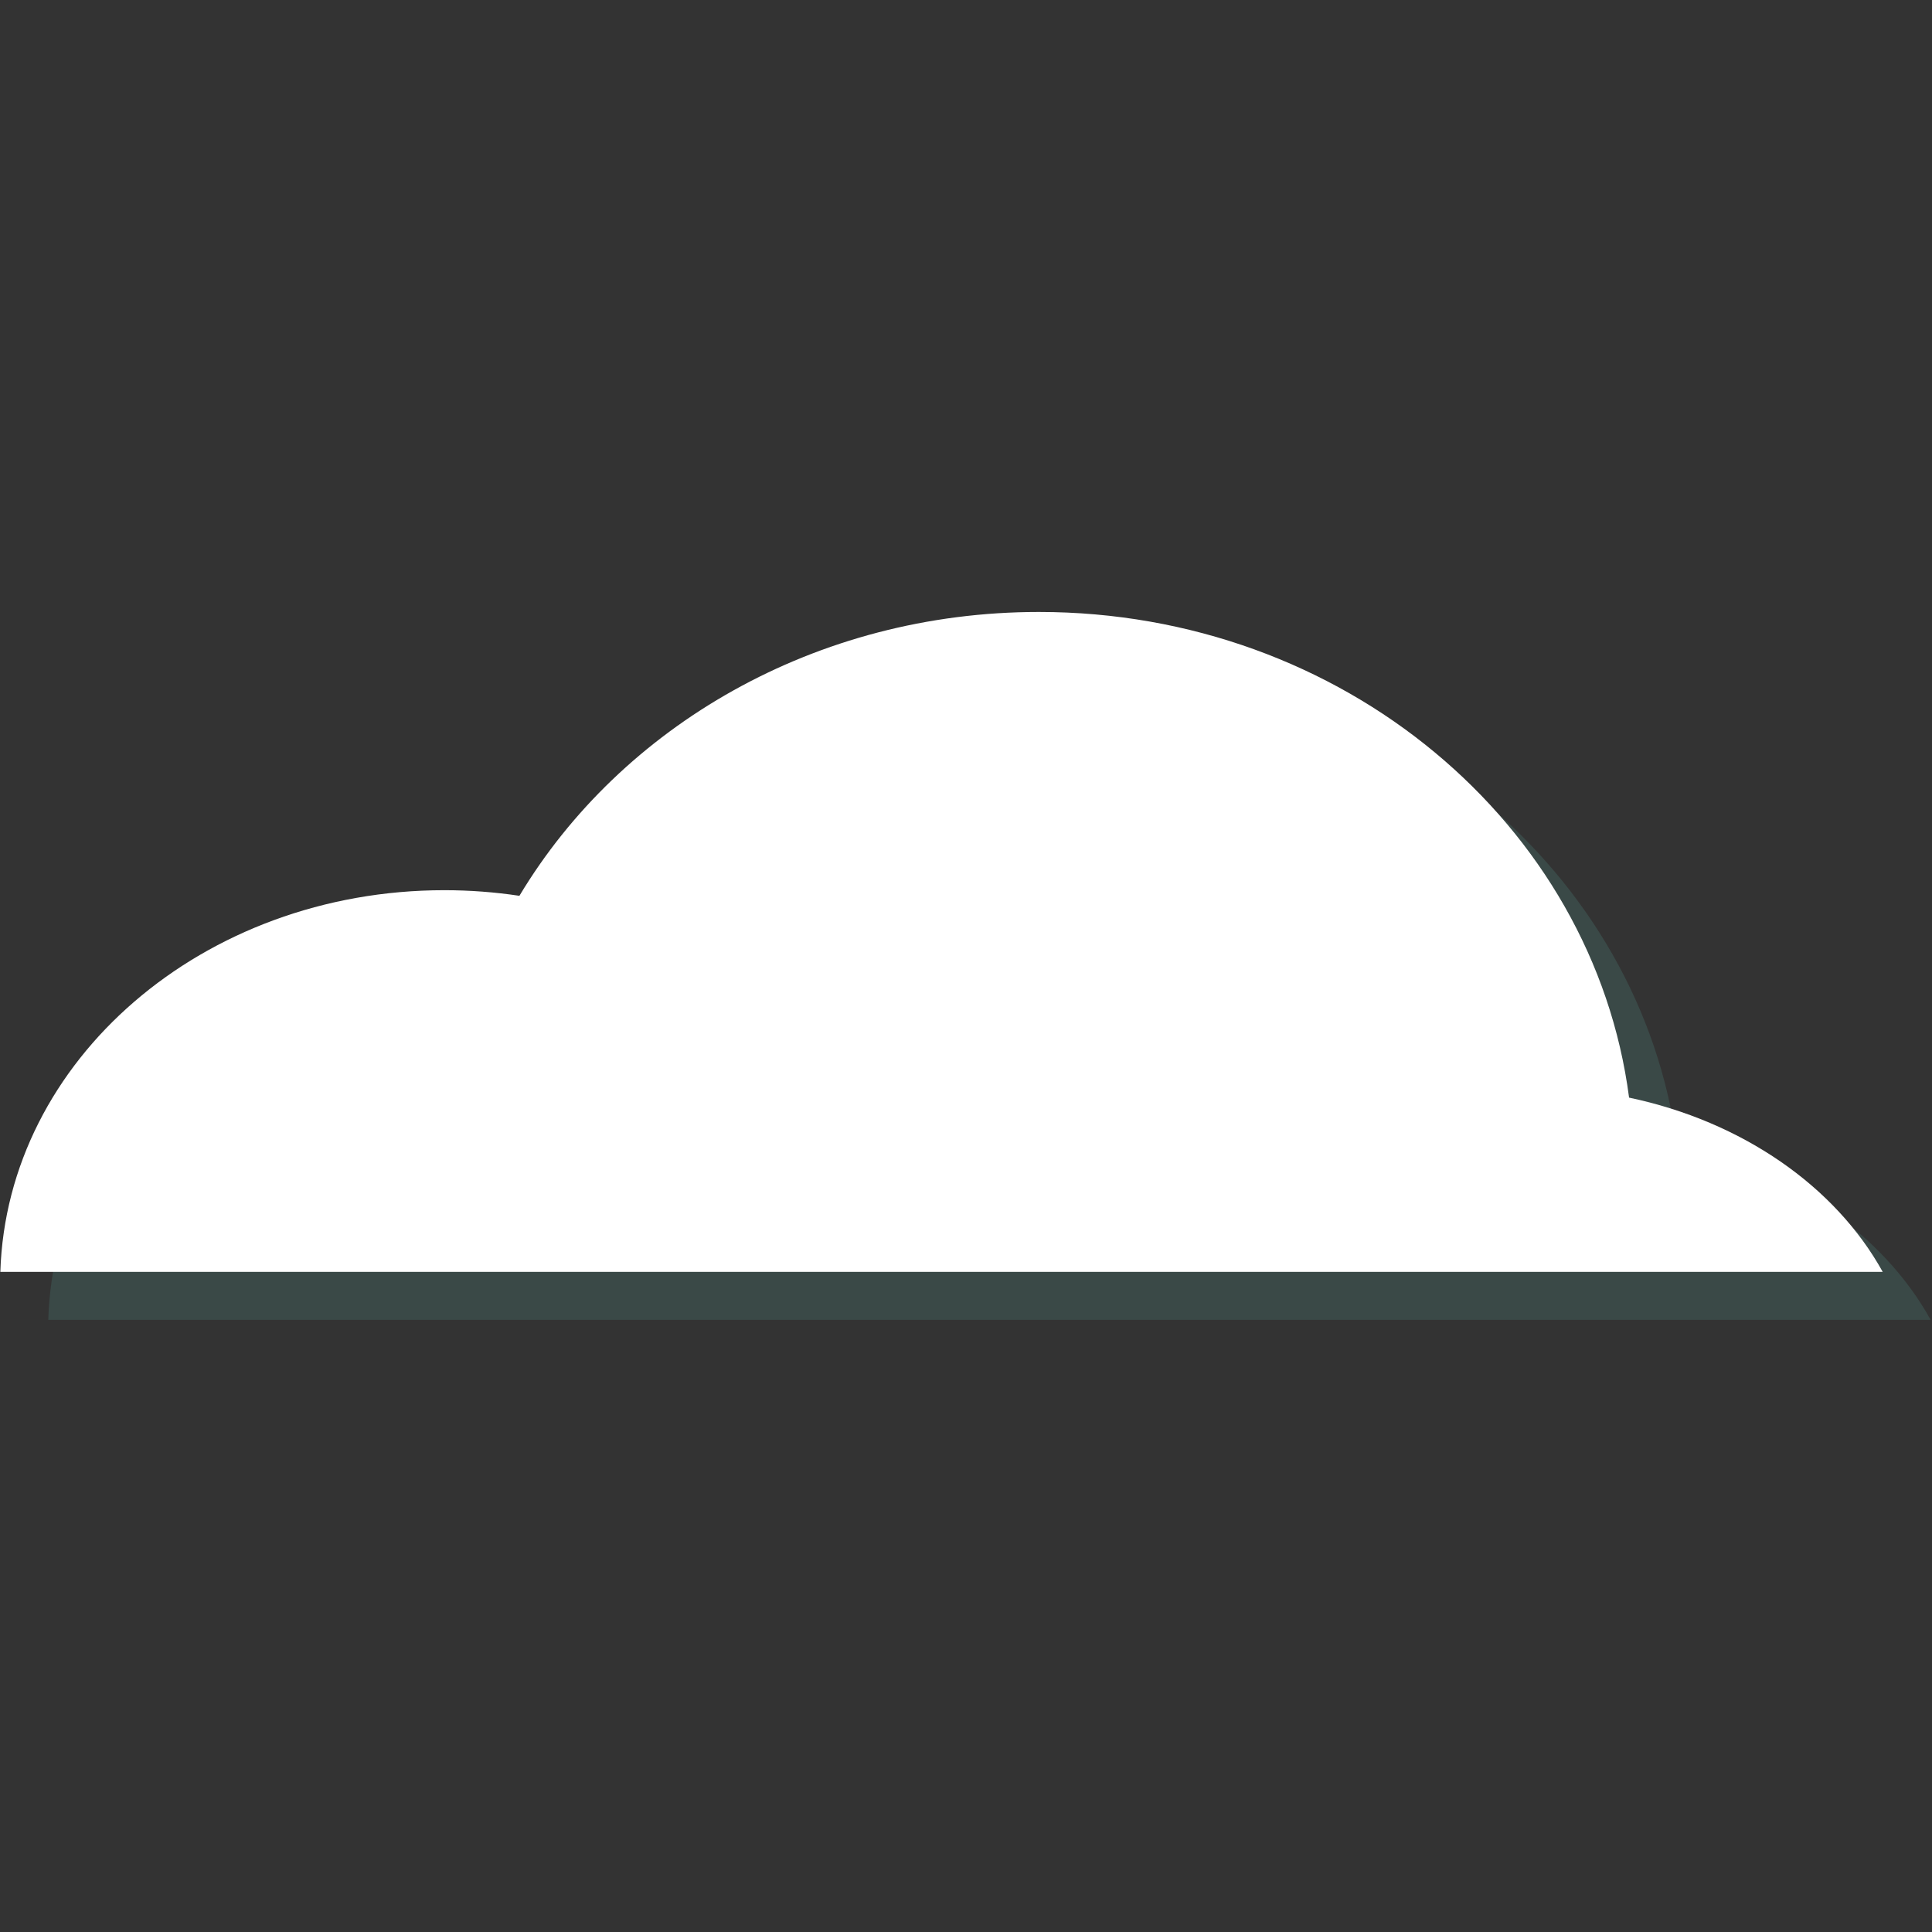 <svg width="148" height="148" viewBox="0 0 148 148" fill="none" xmlns="http://www.w3.org/2000/svg">
<rect x="0" y="0" width="148" height="148" fill="#333333" stroke="none"/>
<path d="M128.465 87.753C125.729 66.793 106.531 50.55 83.255 50.55C66.148 50.55 51.242 59.321 43.459 72.293C41.587 72.012 39.668 71.864 37.706 71.864C19.227 71.864 4.201 84.882 3.697 101.104H147.895C144.282 94.562 137.154 89.583 128.465 87.753Z" fill="#58A097" fill-opacity="0.2"/>
<path d="M124.795 84.083C122.059 63.122 102.86 46.879 79.584 46.879C62.478 46.879 47.571 55.65 39.789 68.623C37.917 68.341 35.998 68.193 34.035 68.193C15.557 68.193 0.531 81.212 0.026 97.433H144.225C140.611 90.892 133.483 85.912 124.795 84.083Z" fill="white"/>
</svg>

